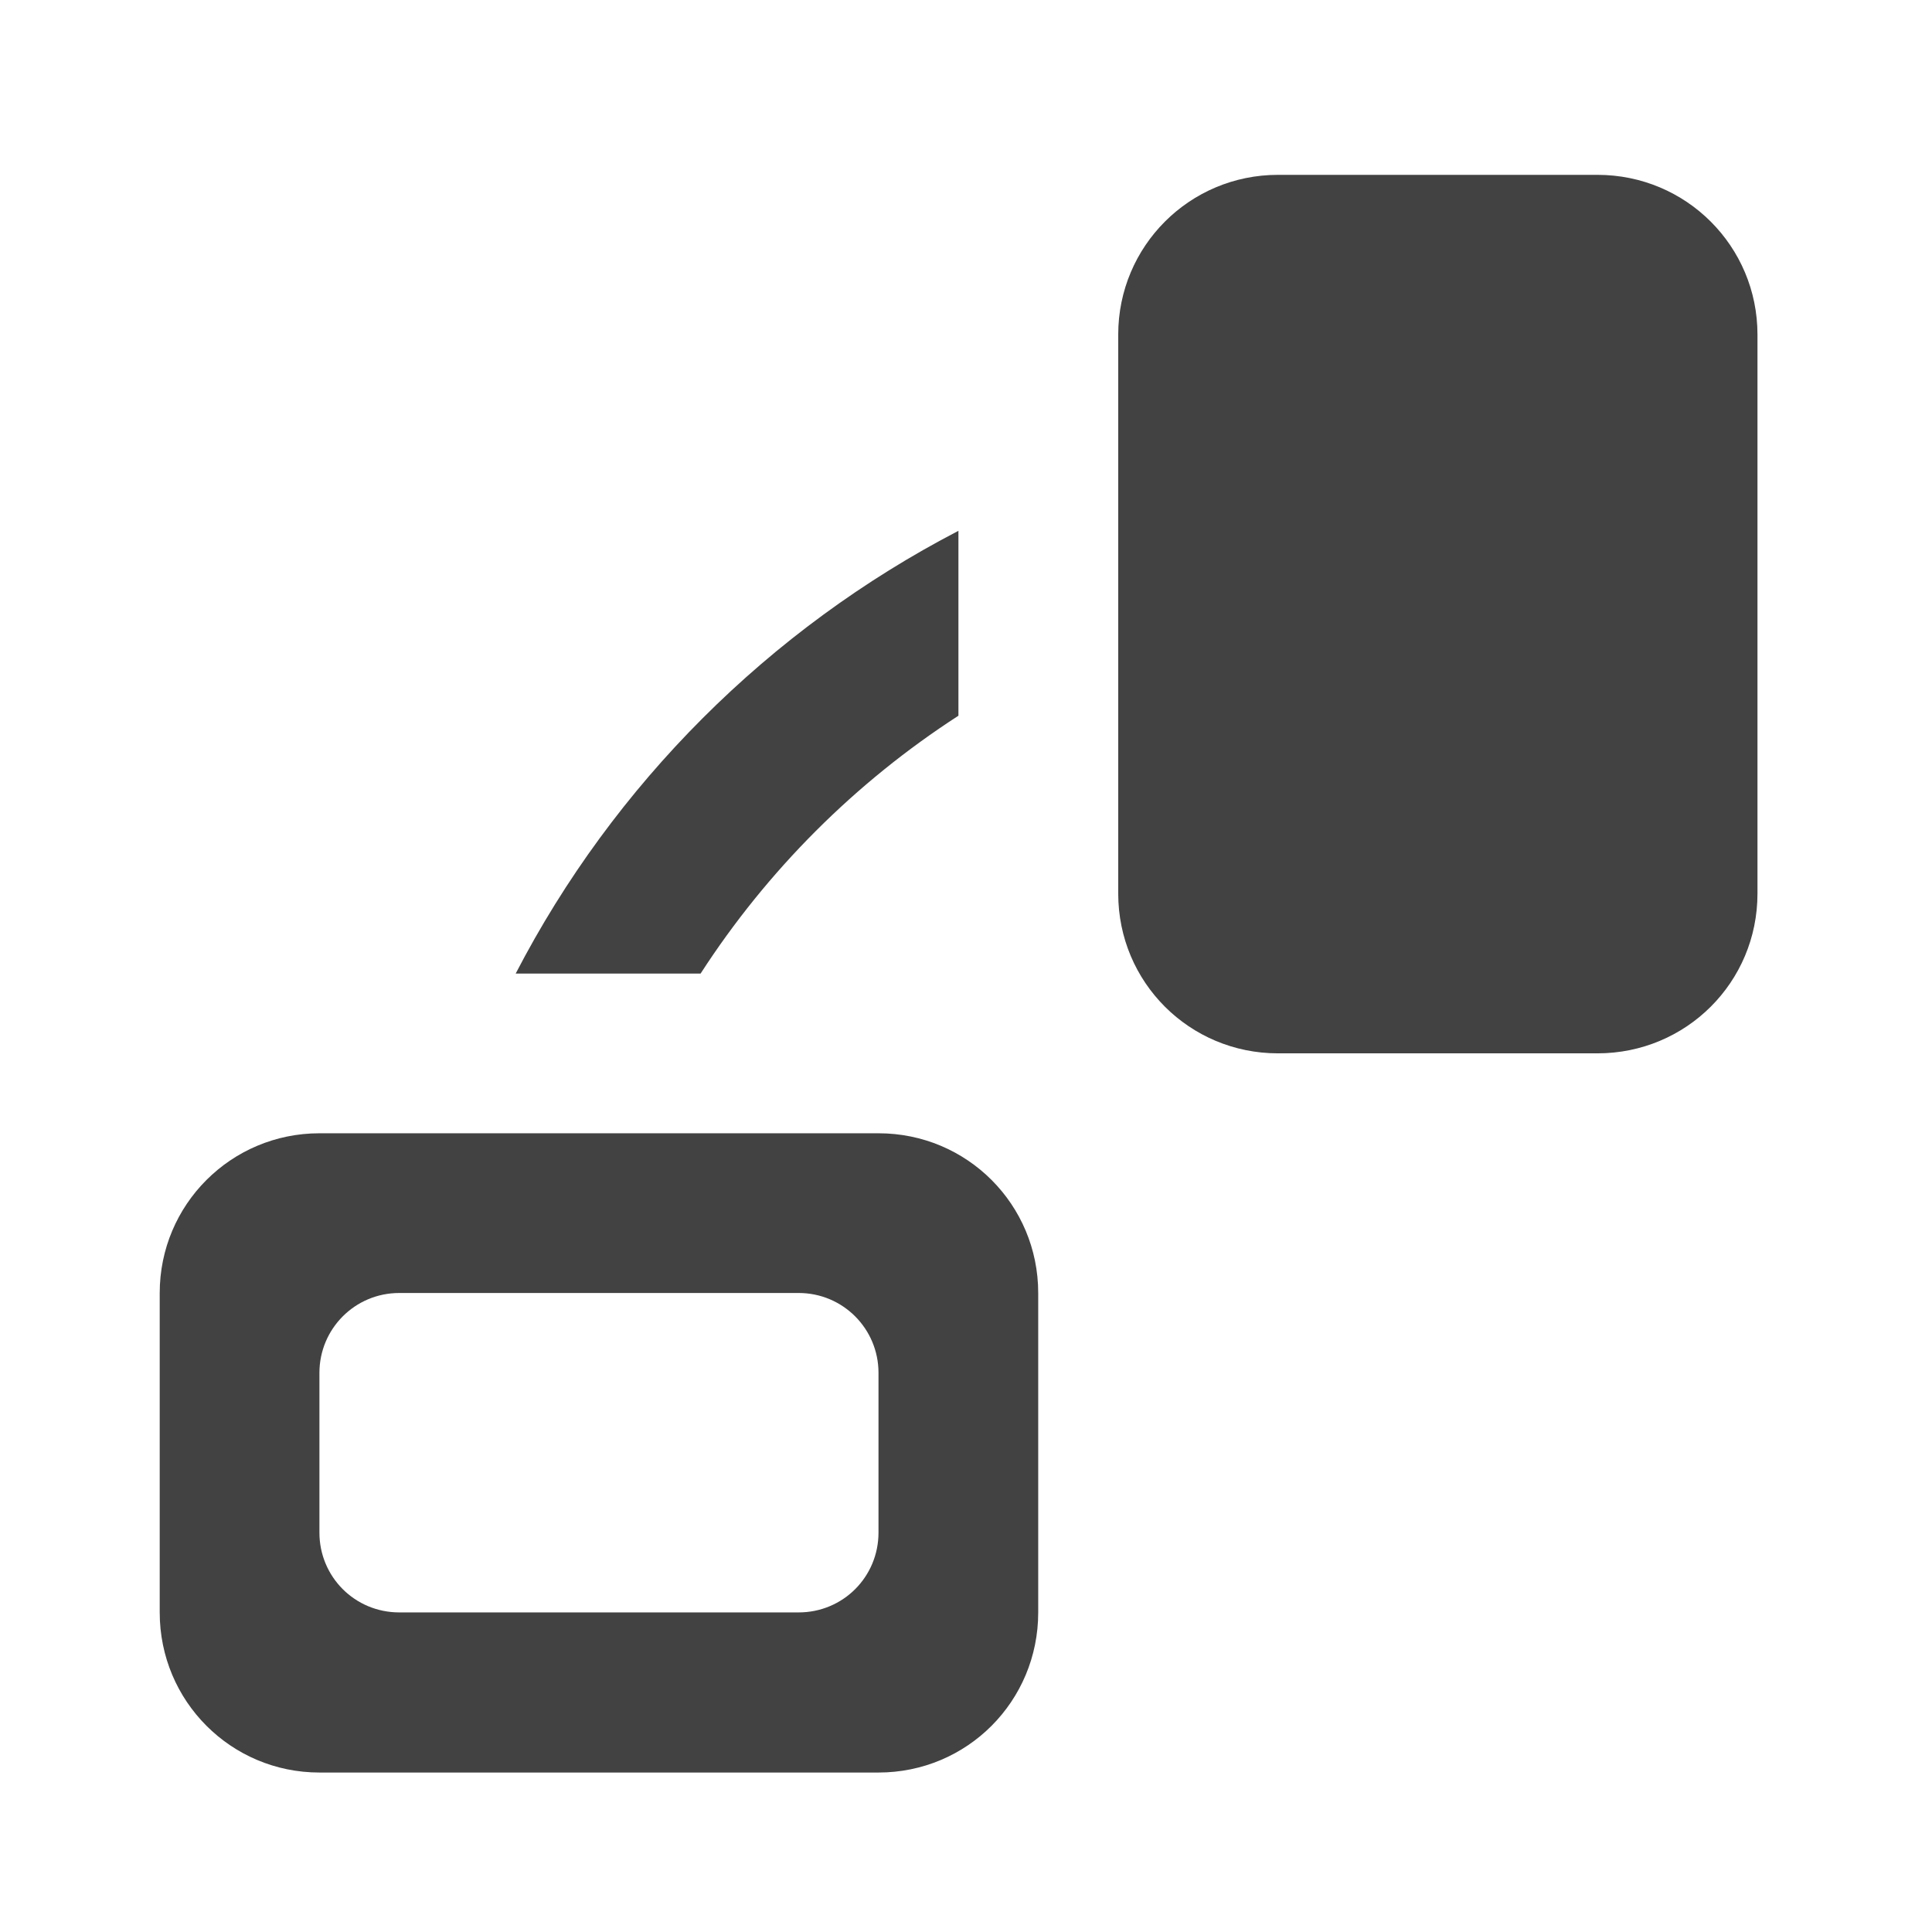 <svg height="24" viewBox="0 0 24 24" width="24" xmlns="http://www.w3.org/2000/svg"><g fill="#424242"><path d="m19.844 2.172c1.102 0 1.988.887 1.988 1.984v6.945c0 1.102-.887 1.984-1.988 1.984h-3.969c-1.098 0-1.984-.883-1.984-1.984v-6.945c0-1.098.887-1.984 1.984-1.984zm0 0"/><path d="m1.984 16.062c0-1.098.887-1.984 1.984-1.984h6.945c1.102 0 1.984.887 1.984 1.984v3.969c0 1.102-.883 1.988-1.984 1.988h-6.945c-1.098 0-1.984-.887-1.984-1.988zm1.984.992v1.984c0 .551.441.992.992.992h4.961c.551 0 .992-.441.992-.992v-1.984c0-.547-.441-.992-.992-.992h-4.961c-.551 0-.992.445-.992.992zm0 0"/><path d="m11.906 6.594v2.297c-1.281.828-2.375 1.922-3.203 3.203h-2.297c1.219-2.352 3.145-4.277 5.5-5.5zm0 0"/></g></svg>